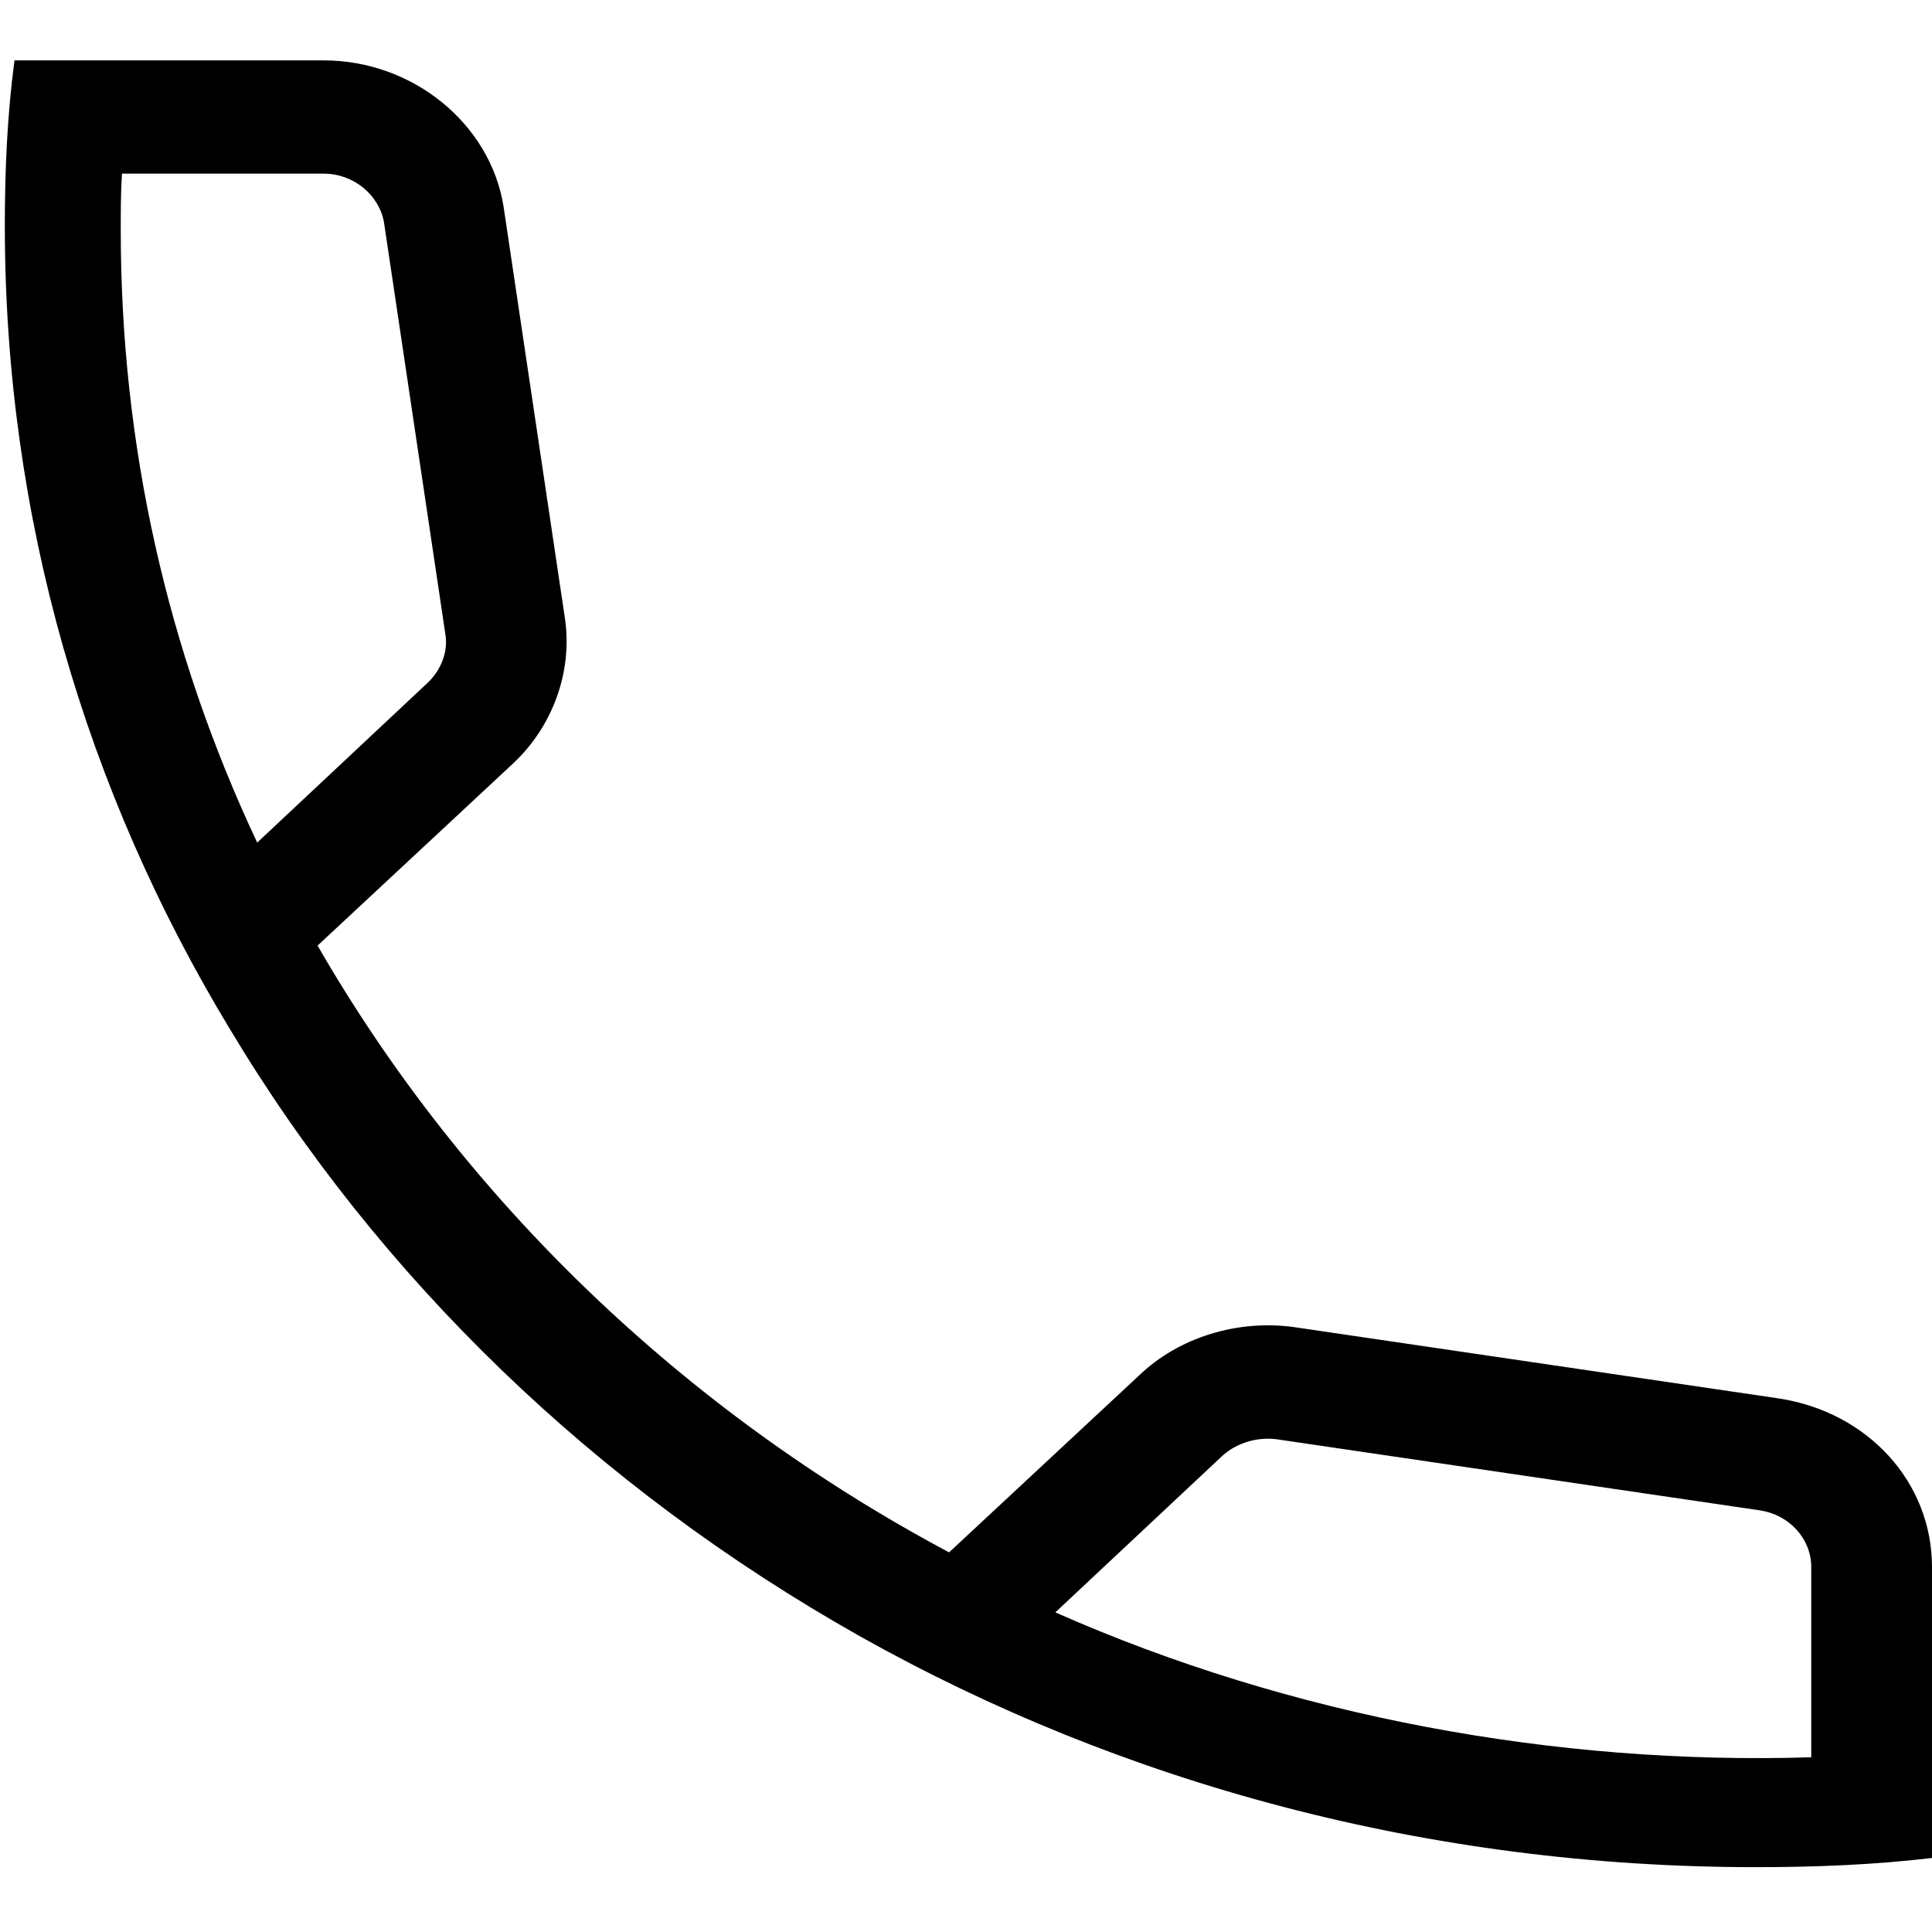 <svg width="16" height="16" viewBox="0 0 16 16" fill="none" xmlns="http://www.w3.org/2000/svg">
    <path d="M14.73 11.581L10.72 10.991C10.25 10.925 9.76 11.075 9.43 11.394L7.86 12.856C5.66 11.684 3.84 9.931 2.63 7.831L4.25 6.322C4.58 6.013 4.74 5.562 4.68 5.131L4.17 1.709C4.06 1.025 3.42 0.5 2.68 0.5H0.12C0.06 0.95 0.04 1.409 0.04 1.869C0.04 4.287 0.71 6.547 1.9 8.516C3.14 10.588 4.94 12.322 7.12 13.55C9.29 14.769 11.83 15.463 14.54 15.463C15.03 15.463 15.52 15.444 16 15.387V12.978C16 12.275 15.47 11.694 14.73 11.581ZM2.13 6.978C1.38 5.384 1 3.678 1 1.906C1 1.747 1 1.597 1.01 1.438H2.68C2.93 1.438 3.14 1.616 3.18 1.841L3.69 5.263C3.71 5.403 3.65 5.553 3.54 5.656L2.13 6.978ZM15 14.553C12.89 14.619 10.69 14.216 8.74 13.353L8.79 13.306L10.13 12.05C10.25 11.947 10.41 11.9 10.57 11.919L14.58 12.509C14.82 12.547 15 12.744 15 12.978V14.553Z" fill="currentColor"/>
</svg>
